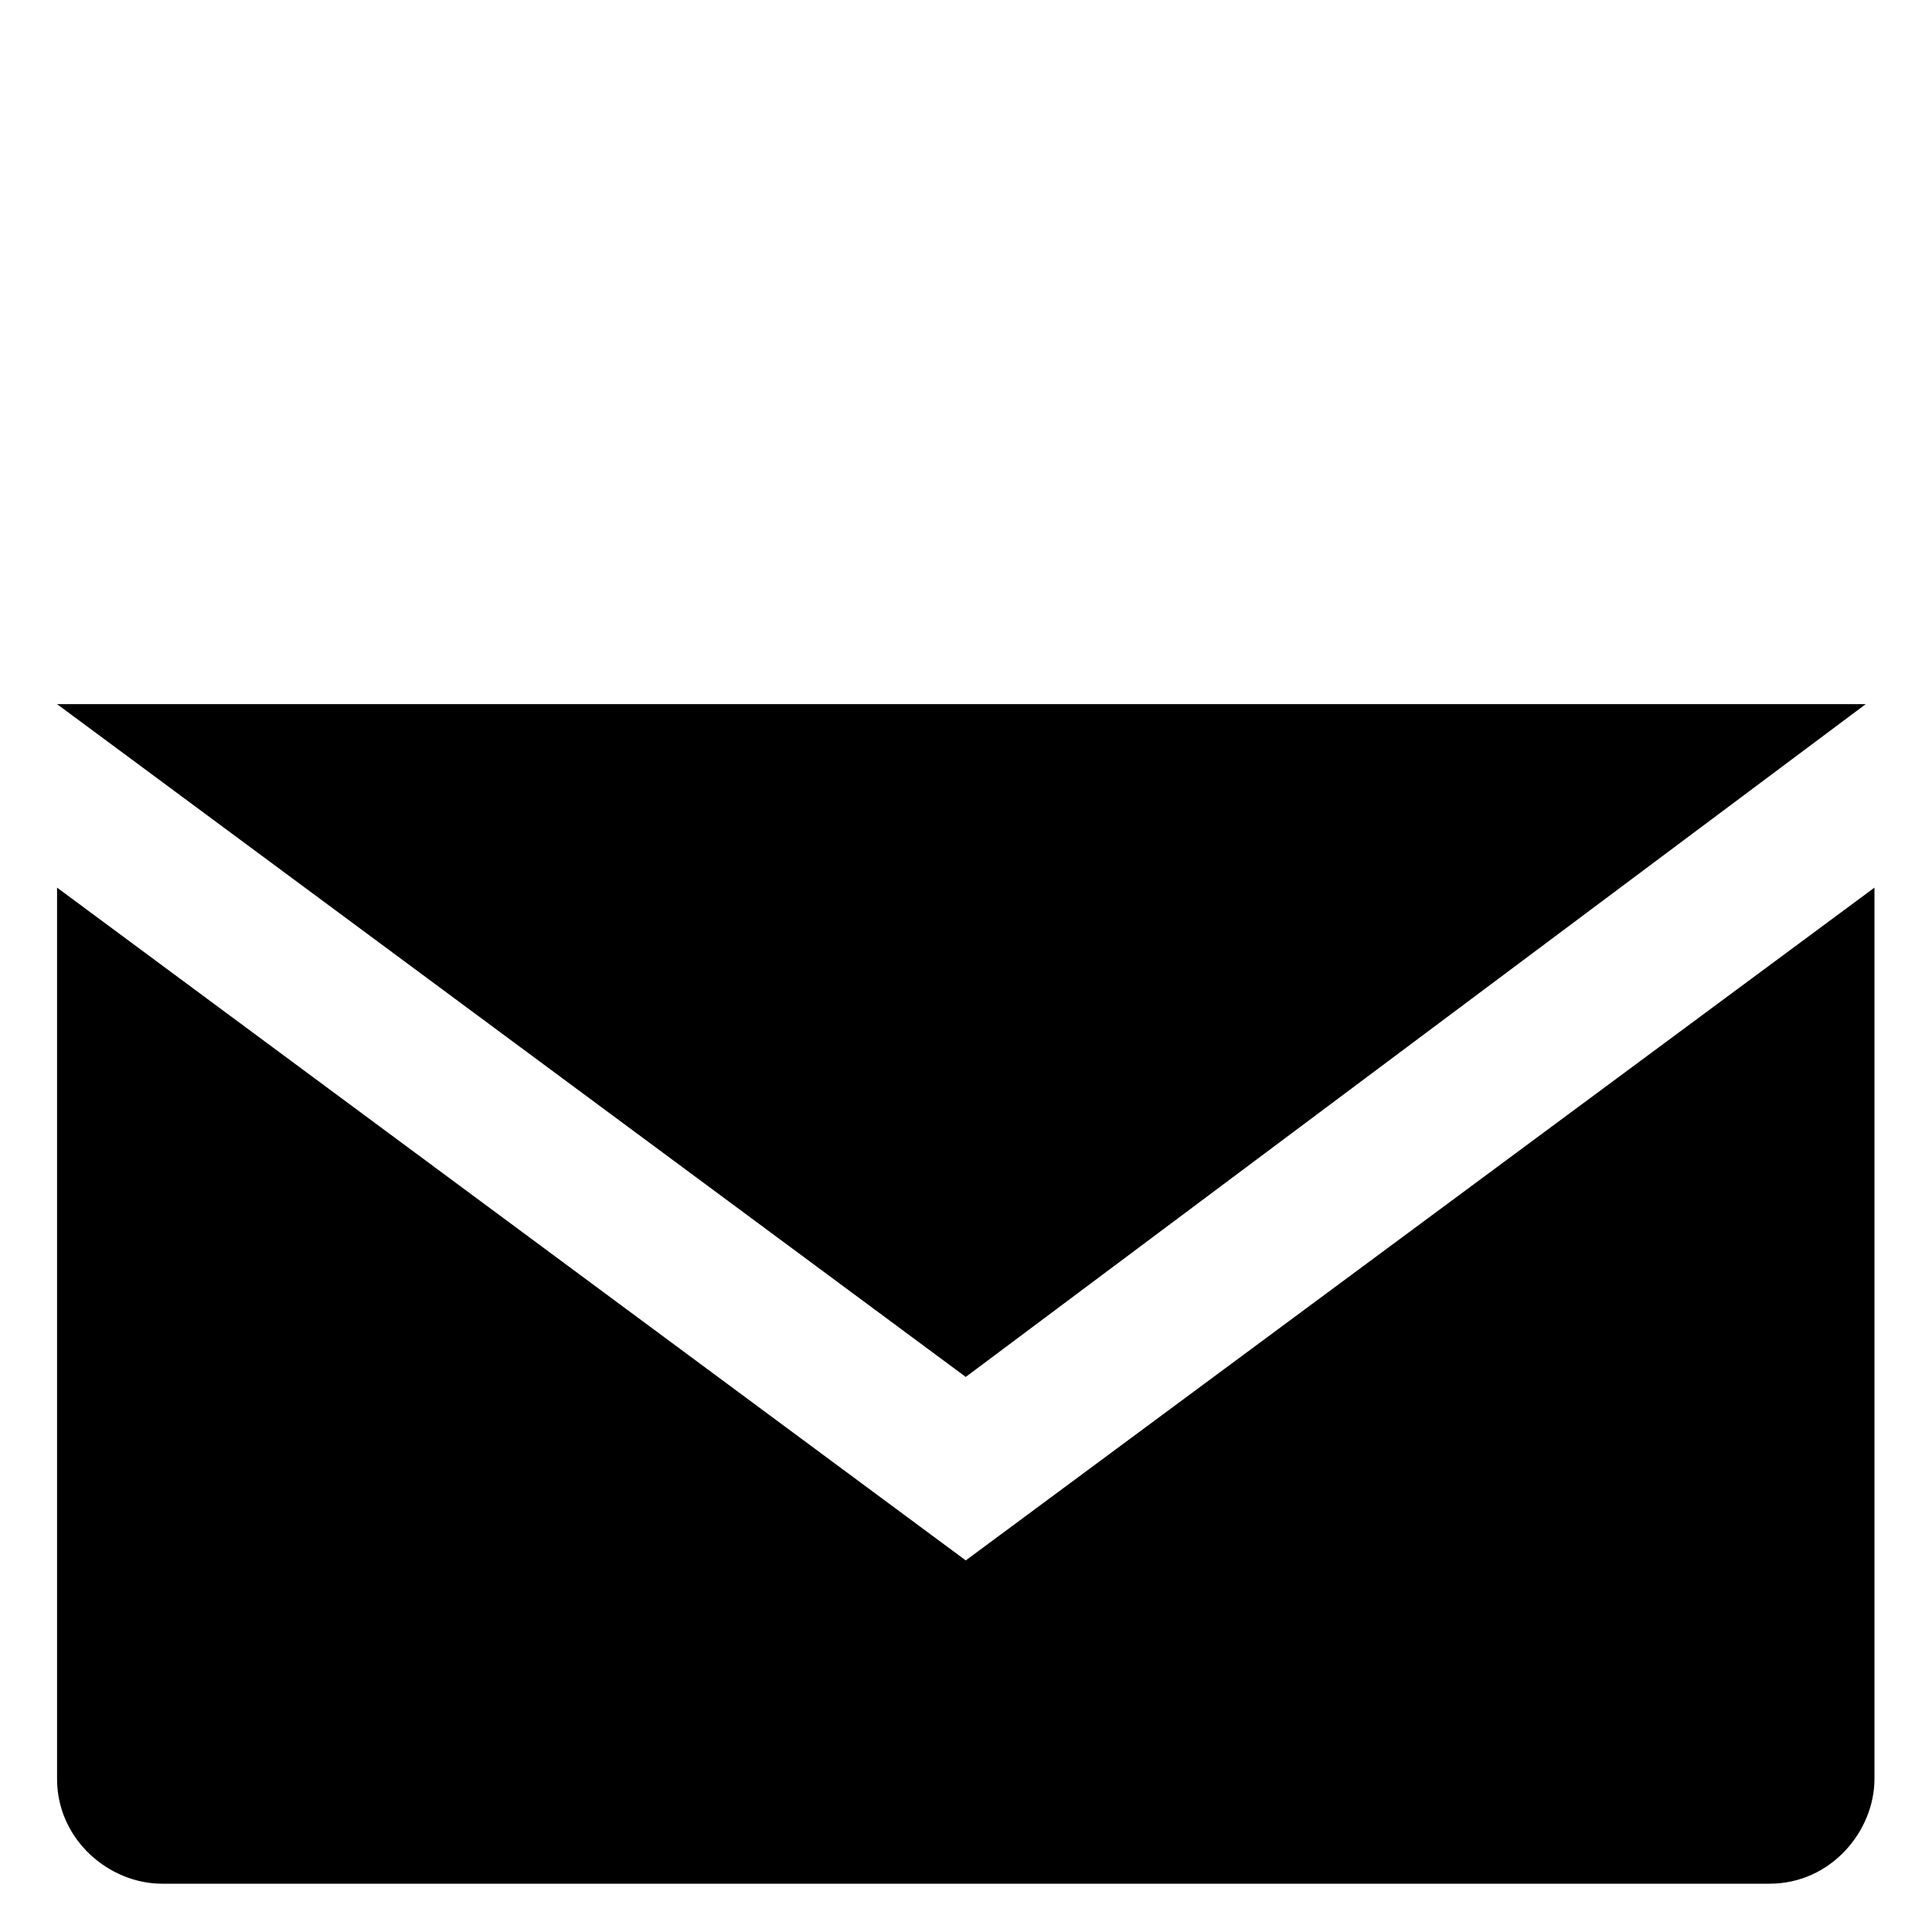 ﻿<?xml version="1.0" encoding="utf-8"?><svg version="1.1" xmlns="http://www.w3.org/2000/svg" xmlns:xlink="http://www.w3.org/1999/xlink" width="20px" height="20px" viewBox="0 0 20 20" xml:space="preserve" enable-background="new 0 0 20 20">
<g color-interpolation="linearRGB" transform="scale(0.75,0.75)">
<g transform="matrix(1.206 0 0 -1.206 0.667 26)">
<path d="M10.5 5.8 L20.8 13.5 L0.1 13.5 L10.5 5.8 Z M10.5 3.7 L20.9 11.4 L20.9 1.2 C20.9 0.6 20.4 0 19.7 0 L1.3 0 C0.7 0 0.1 0.5 0.1 1.2 L0.1 11.4 L10.5 3.7 Z " stroke="none"  fill-rule="evenodd" fill-opacity="1" />
</g>
</g>
</svg>